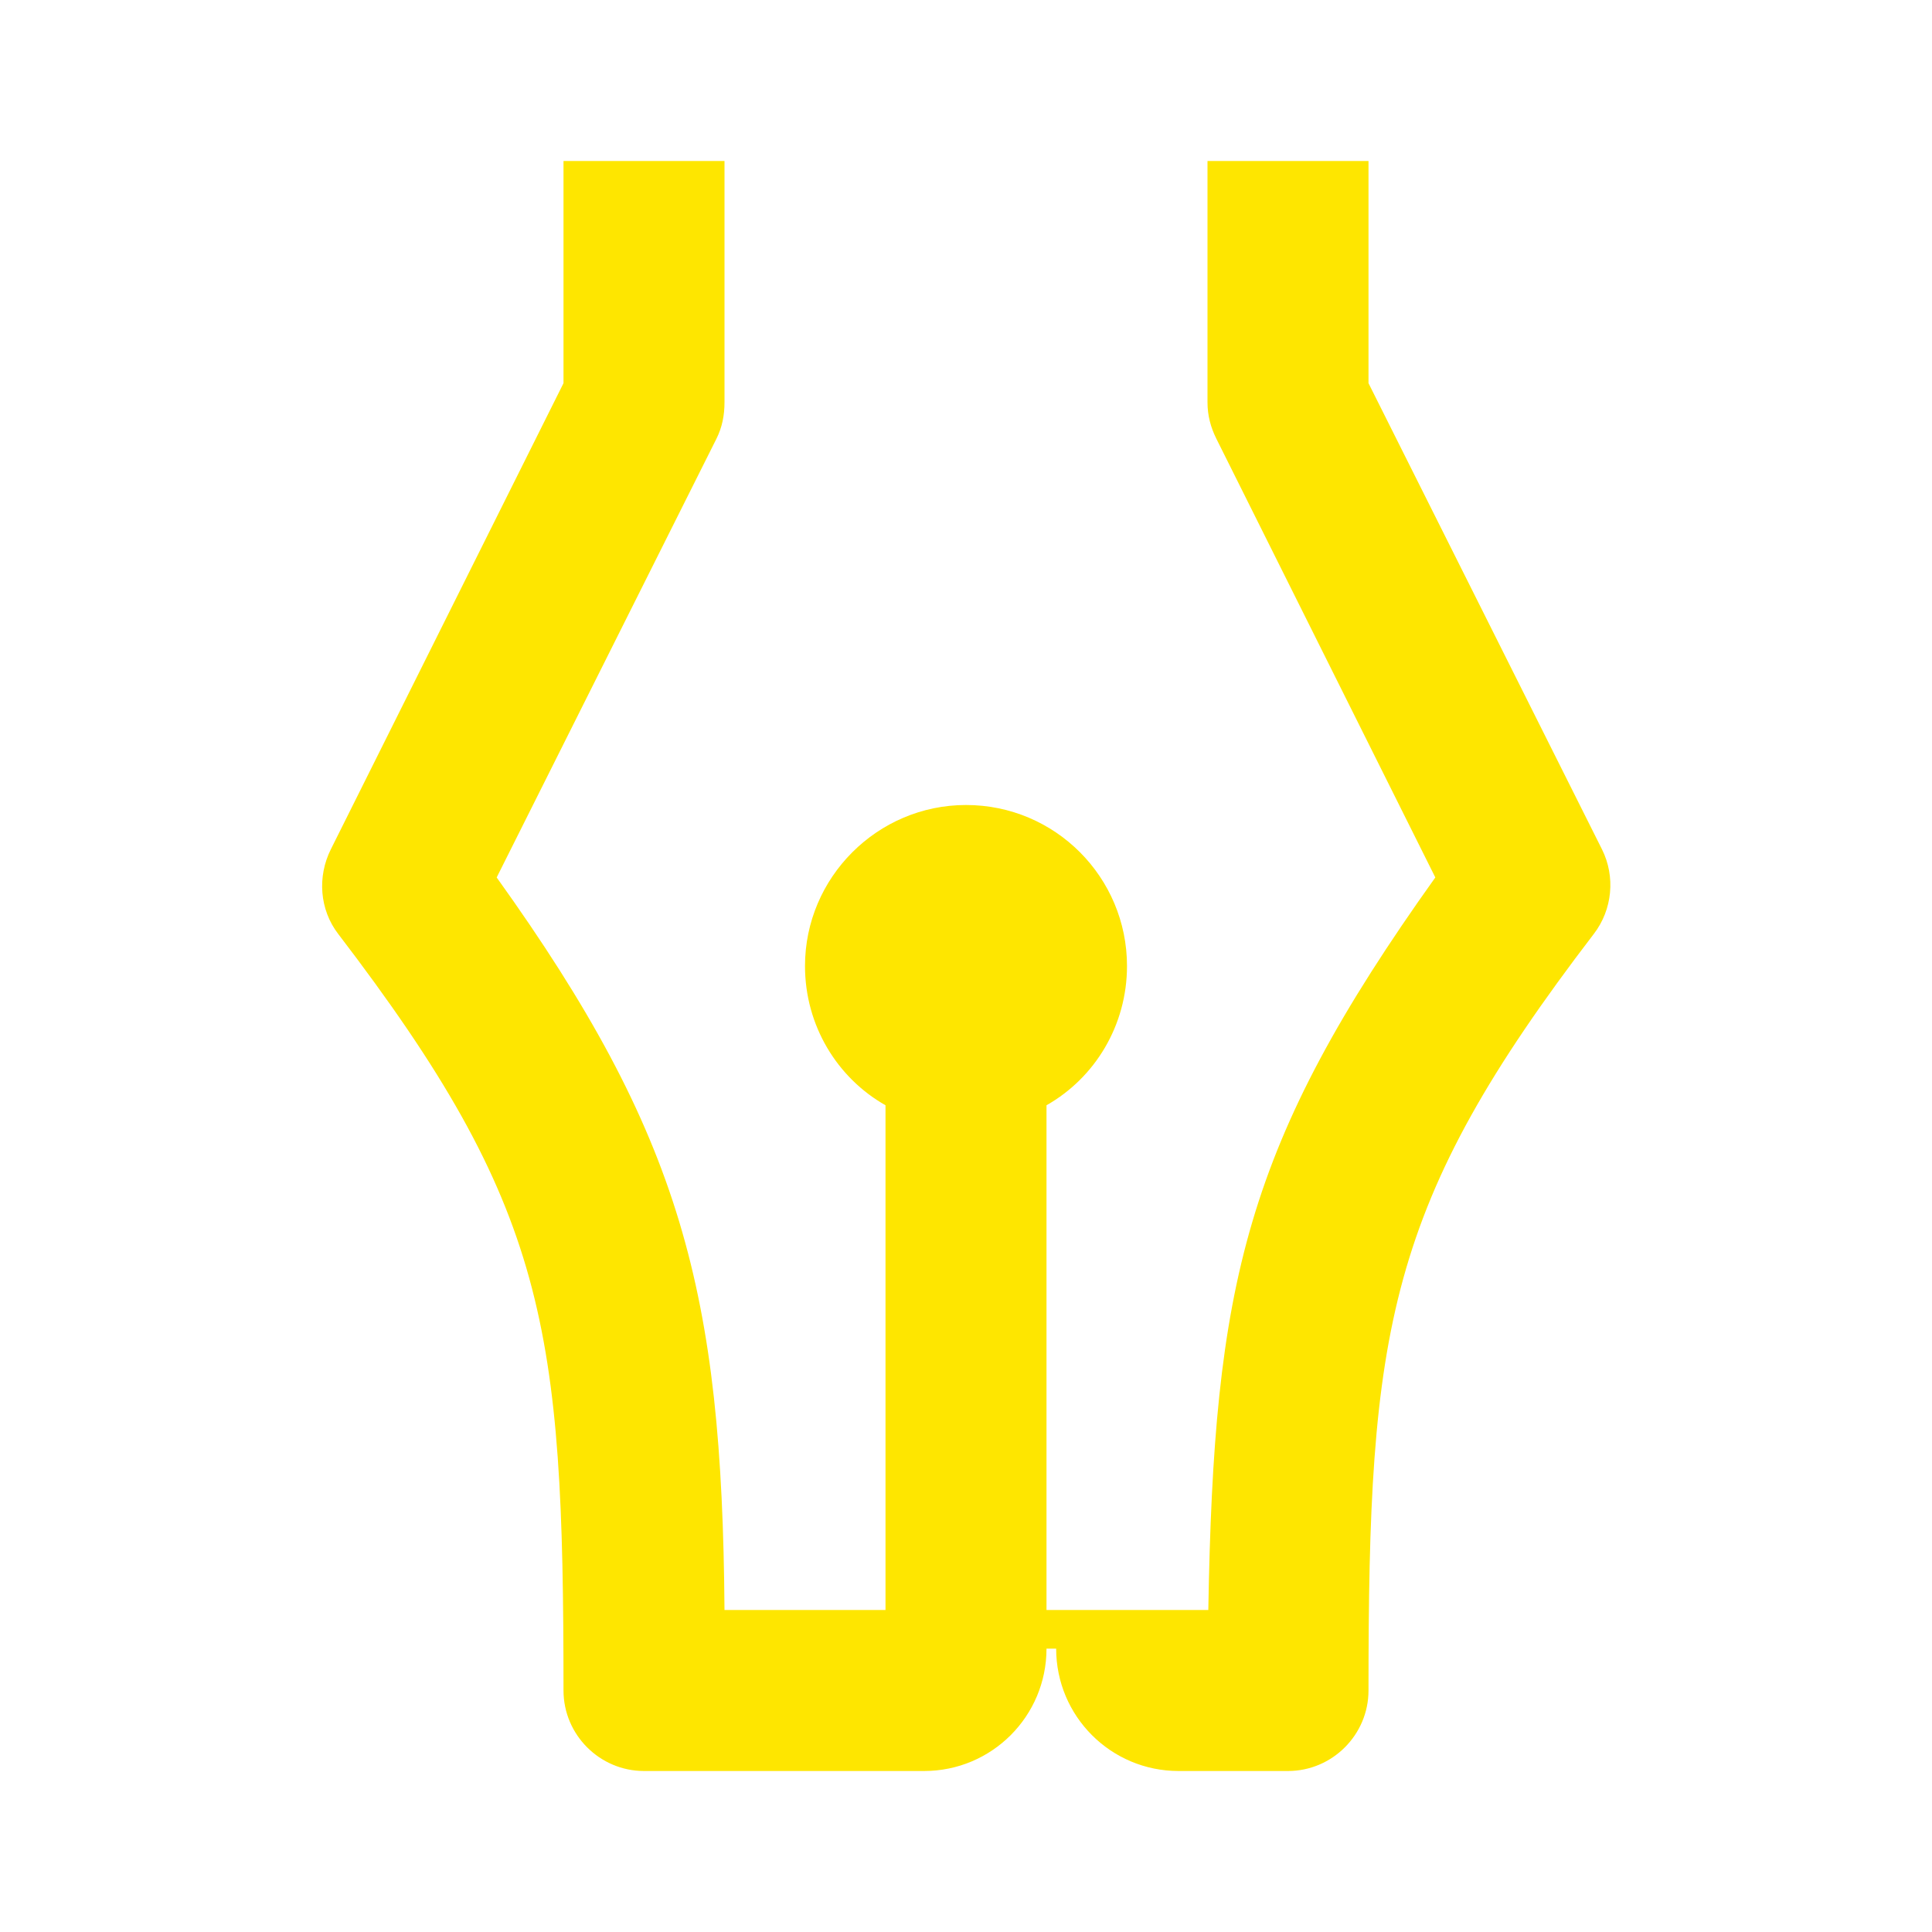 <svg width="24" height="24" viewBox="0 0 24 24" fill="none" xmlns="http://www.w3.org/2000/svg">
<path d="M4.11 10.55C3.94 10.89 3.97 11.3 4.2 11.6C6.8 15 7 16.48 7 21C7 21.55 7.45 22 8 22H11.48C12.32 22 13 21.32 13 20.48H13.12C13.12 21.32 13.8 22 14.64 22H16C16.55 22 17 21.55 17 21C17 16.51 17.22 14.97 19.8 11.6C20.03 11.3 20.07 10.89 19.9 10.55L17 4.76V2H15V5C15 5.16 15.04 5.31 15.11 5.45L17.83 10.9C15.46 14.22 15.08 15.95 15.01 20H13V13.73C13.6 13.39 14 12.74 14 12C14 10.9 13.11 10 12 10C10.9 10 10 10.9 10 12C10 12.74 10.4 13.39 11 13.73V20H9C8.97 16.05 8.47 14.11 6.17 10.9L8.9 5.45C8.97 5.31 9 5.16 9 5V2H7V4.76L4.11 10.55Z" fill="#FEE600"/>
</svg>
